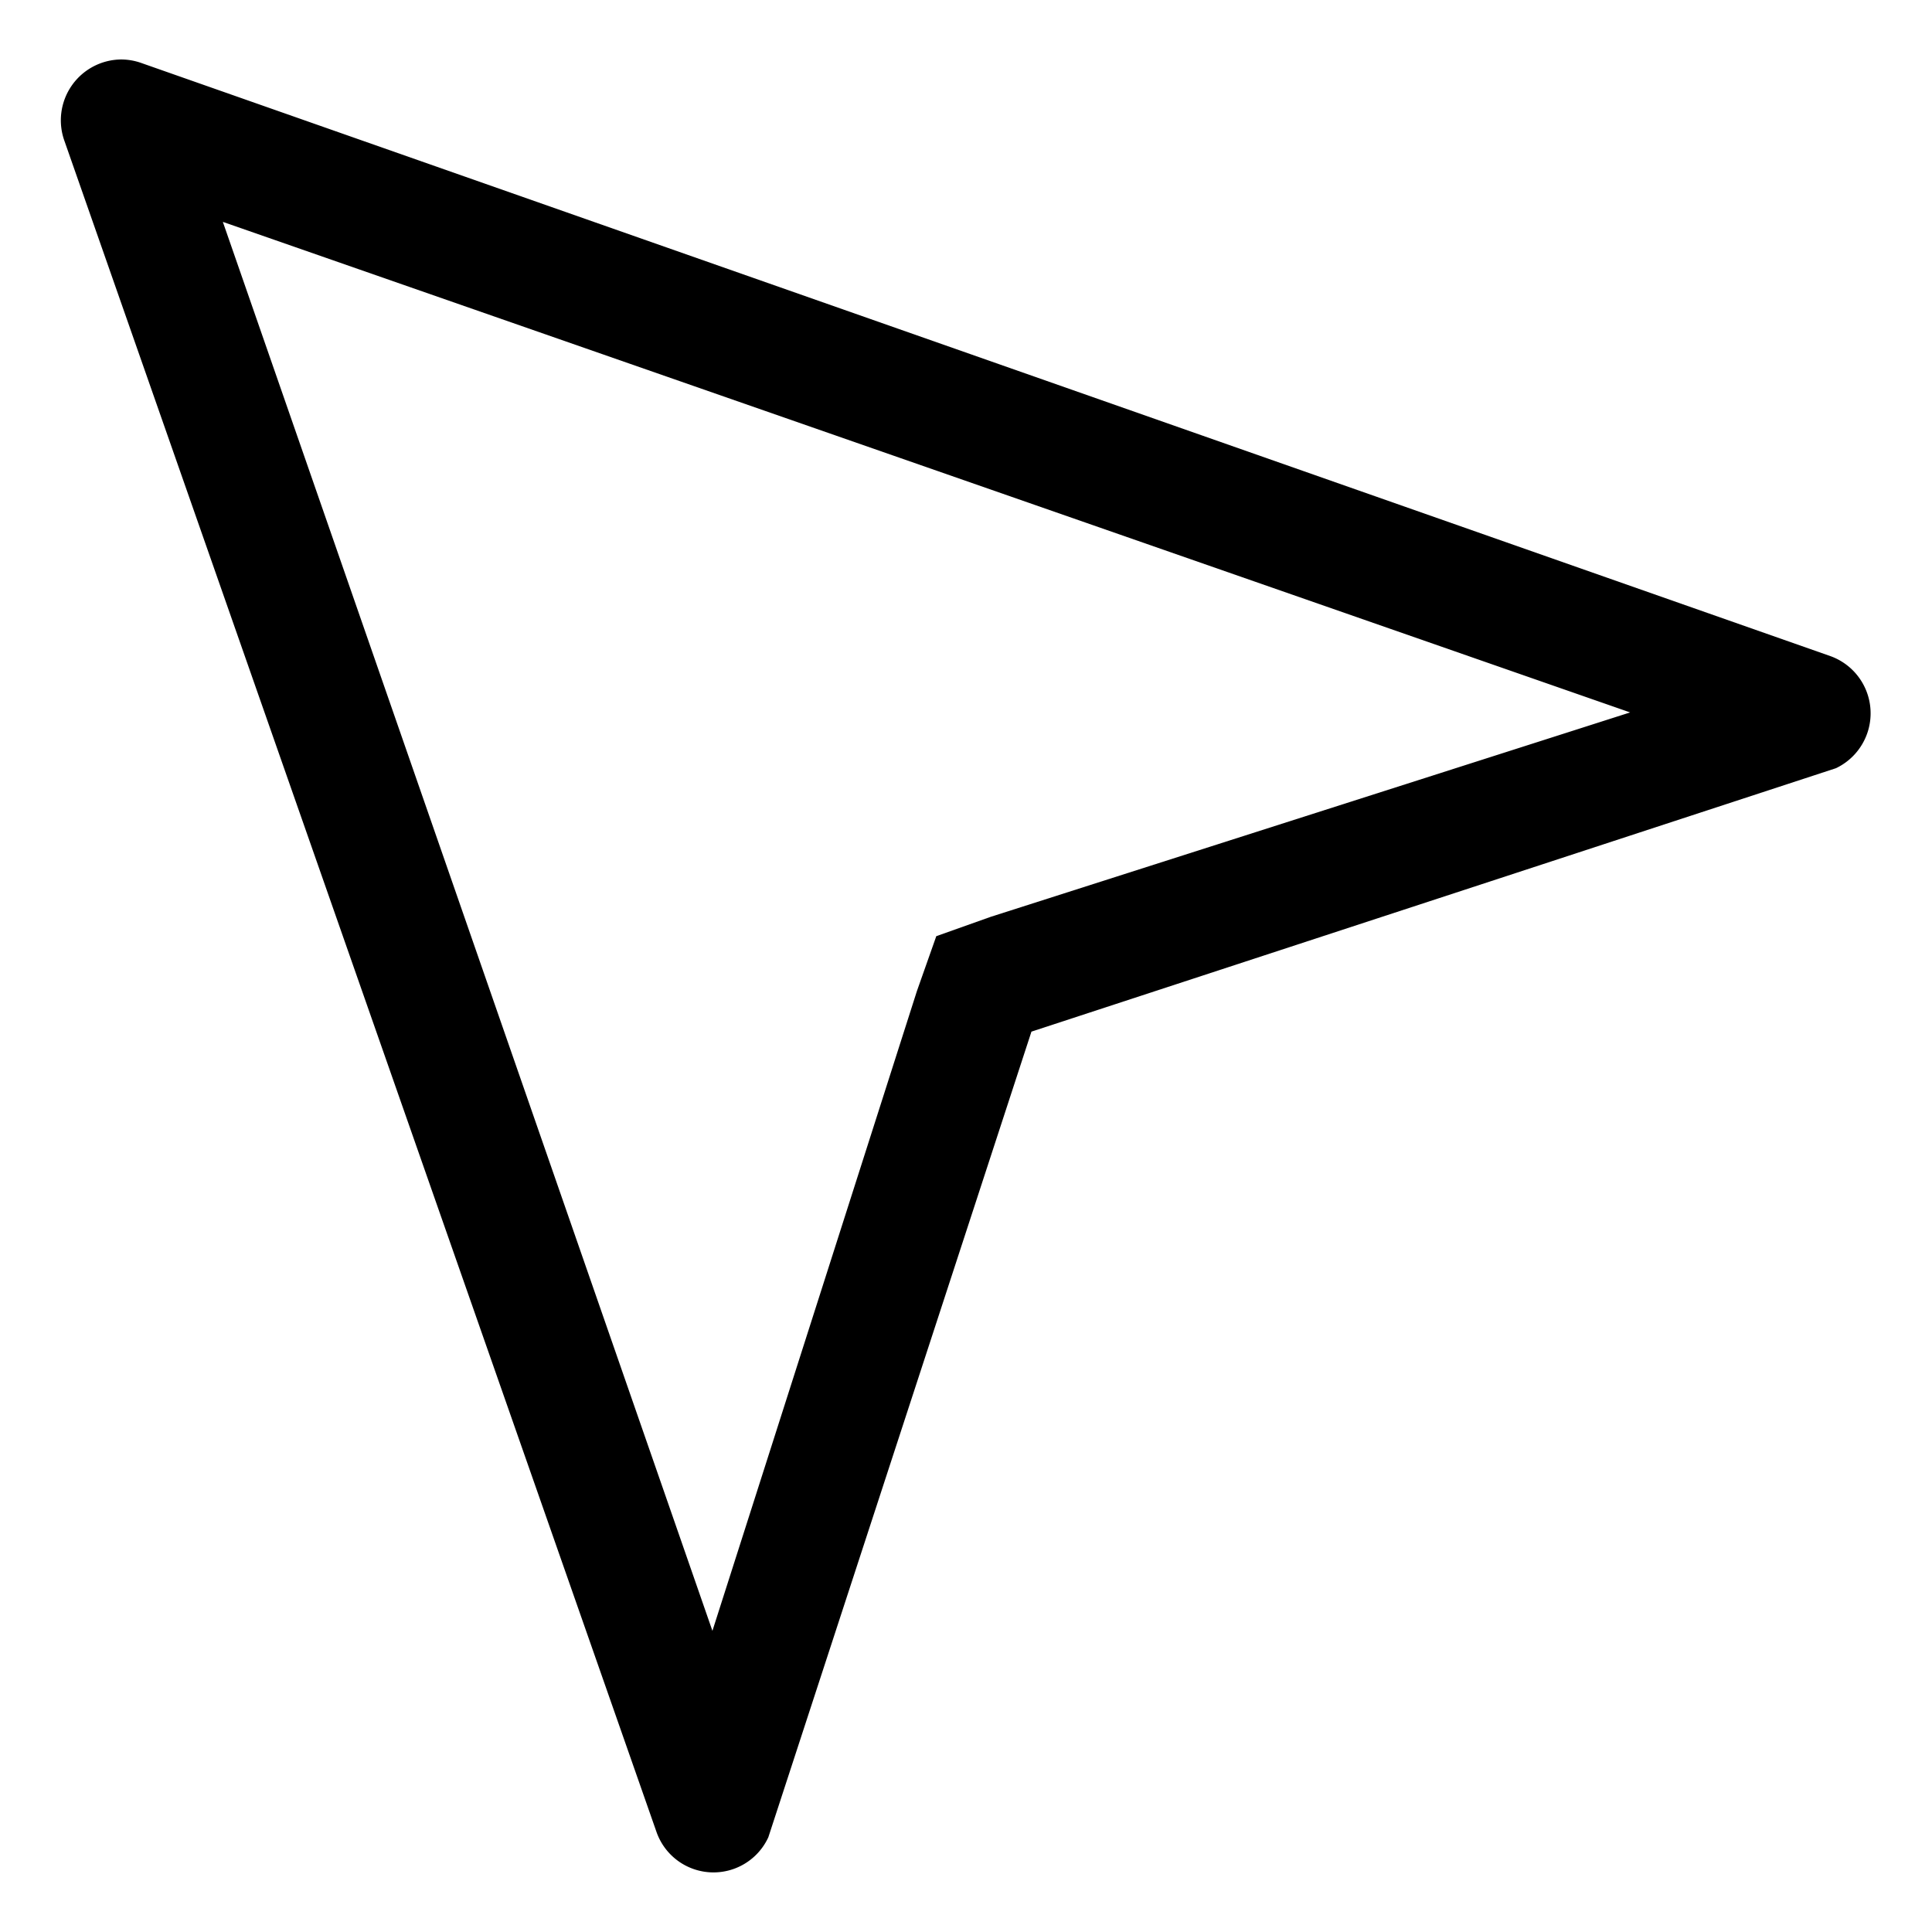 <?xml version="1.0" standalone="no"?><!DOCTYPE svg PUBLIC "-//W3C//DTD SVG 1.1//EN" "http://www.w3.org/Graphics/SVG/1.1/DTD/svg11.dtd"><svg t="1654560328714" class="icon" viewBox="0 0 1024 1024" version="1.1" xmlns="http://www.w3.org/2000/svg" p-id="3736" xmlns:xlink="http://www.w3.org/1999/xlink" width="200" height="200"><defs><style type="text/css"></style></defs><path d="M118.112 117.6L377.6 864.384l108.416-339.2 10.24-28.992 28.8-10.24L864 377.6 118.112 117.6M64.192 31.52a32.448 32.448 0 0 1 11.136 2.016l894.976 314.272a32.224 32.224 0 0 1 2.784 59.36l-426.4 139.616-139.456 427.008a32 32 0 0 1-59.264-2.784L34.176 74.752A32.256 32.256 0 0 1 64.192 31.52z" p-id="3737"></path></svg>